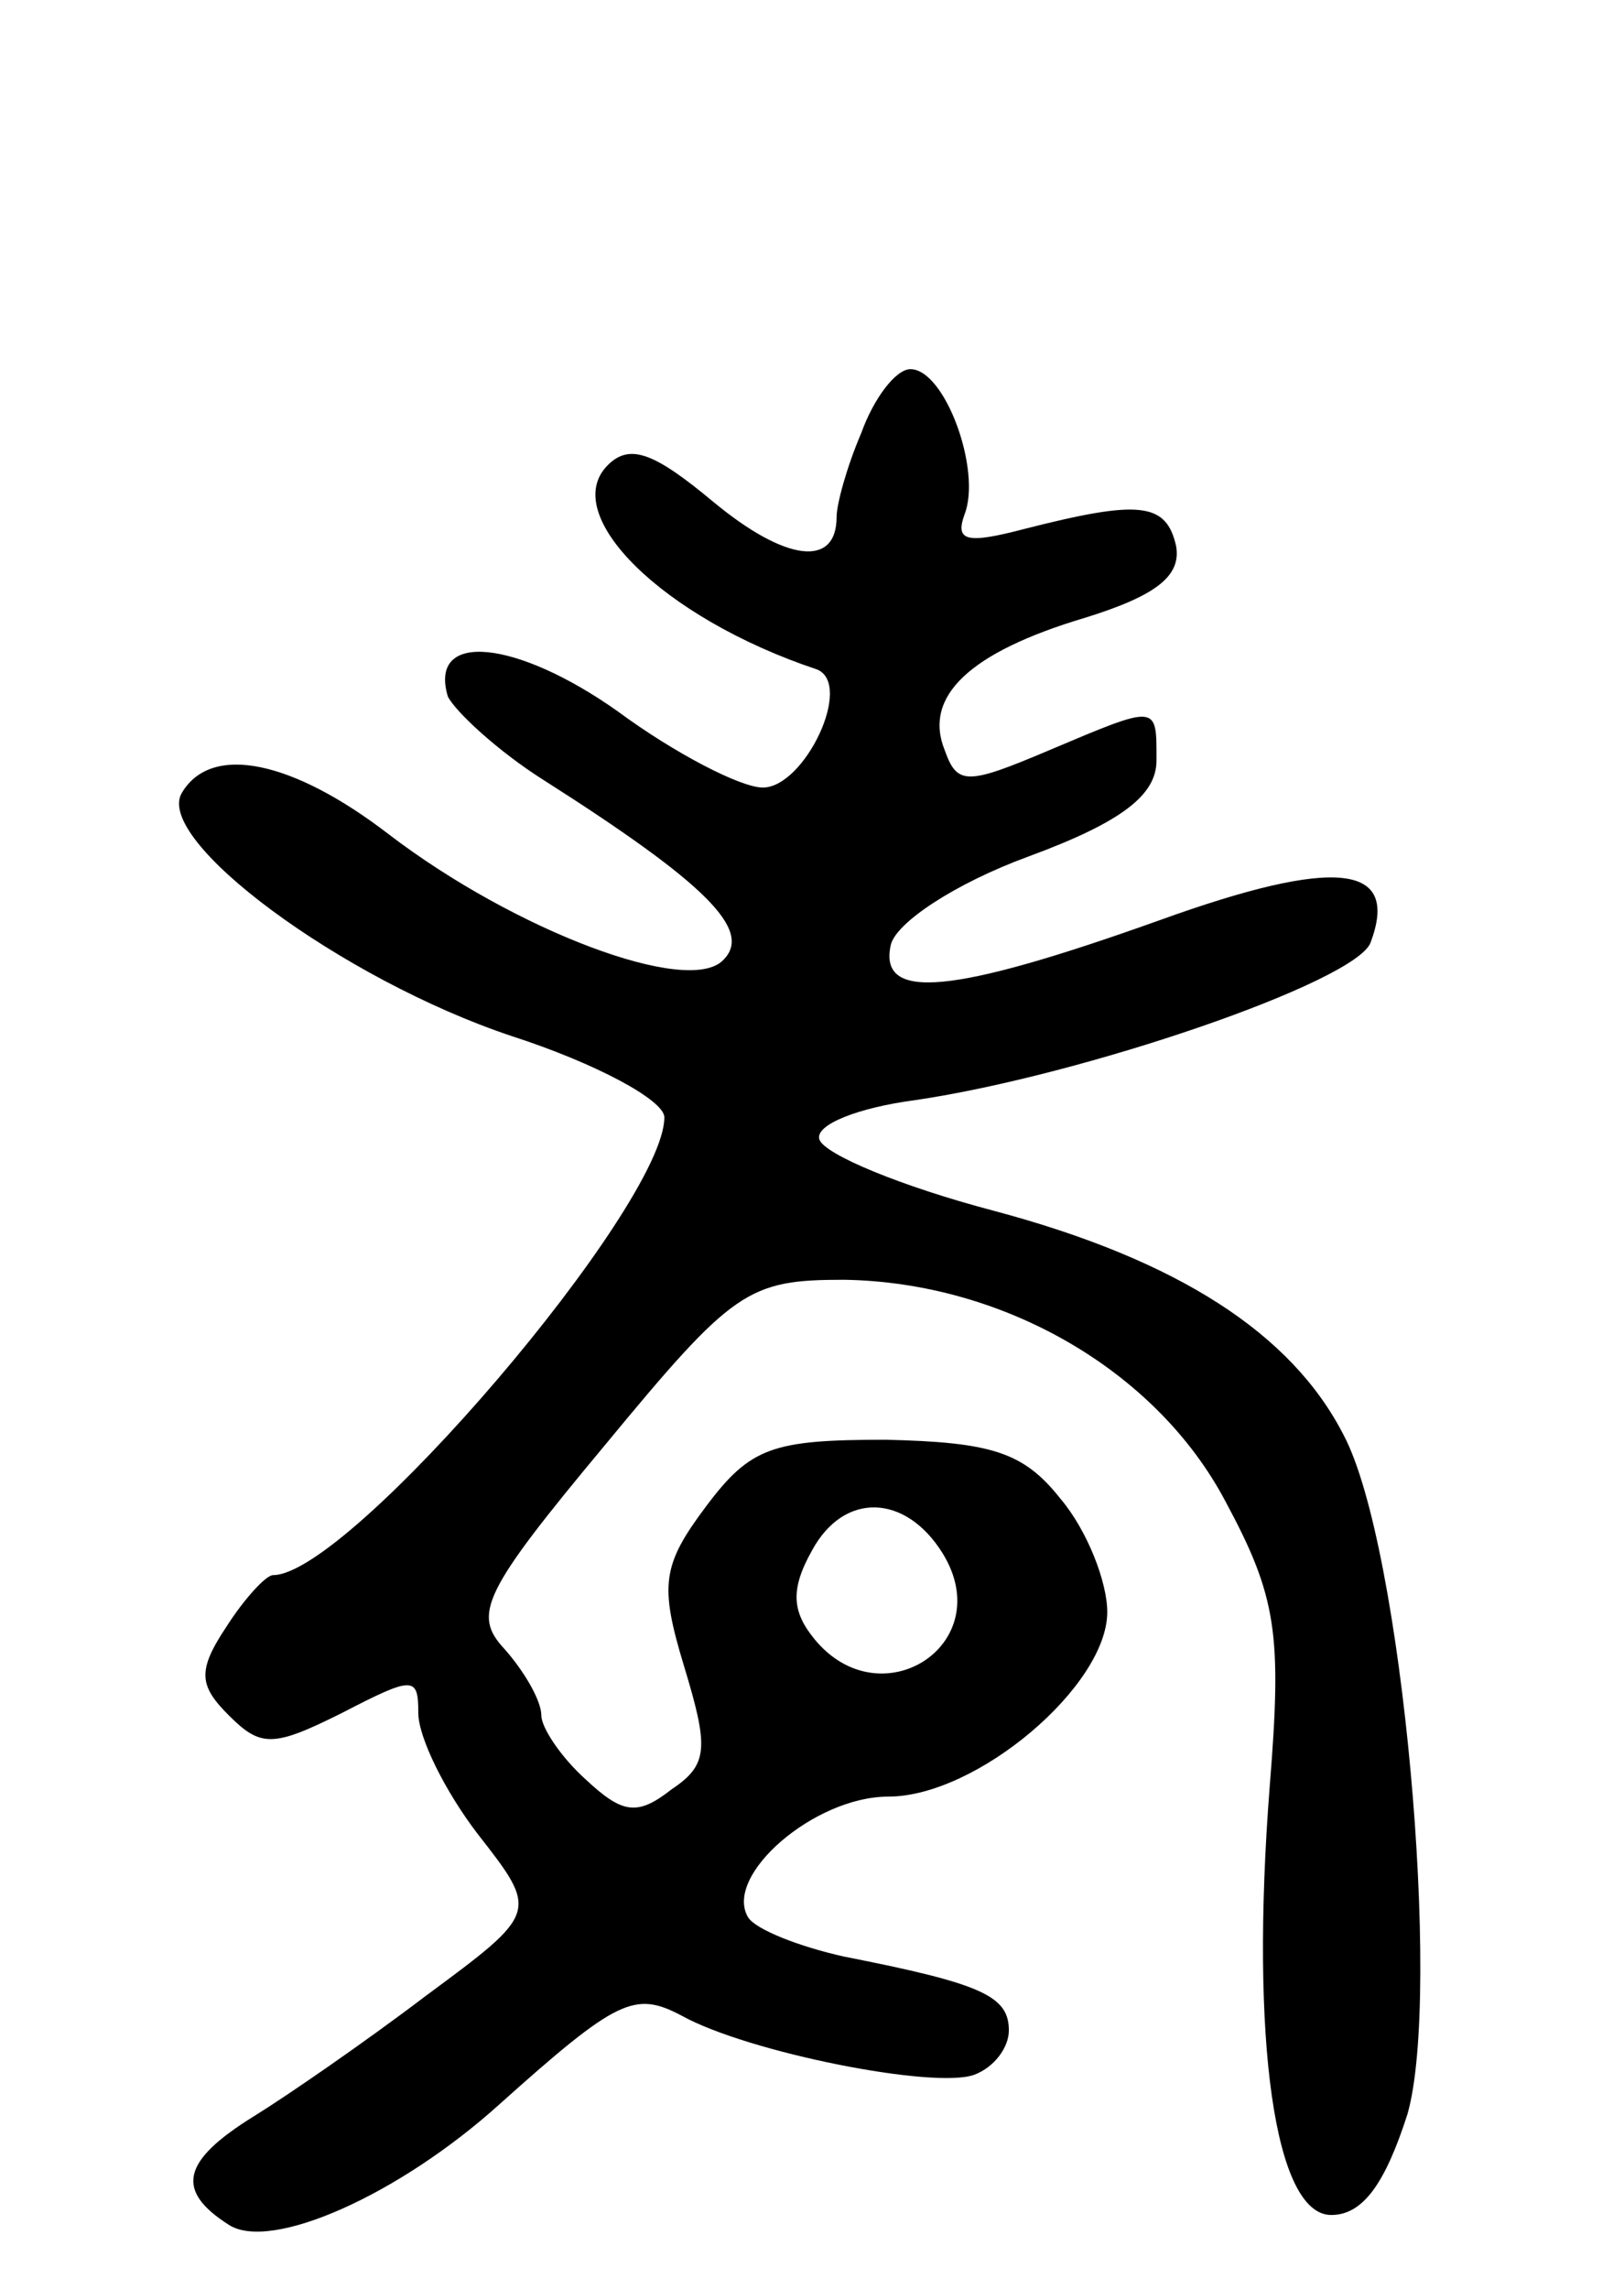 <svg version="1.0" xmlns="http://www.w3.org/2000/svg"
 width="66pt" height="93pt" viewBox="0 0 66 93"
 preserveAspectRatio="xMidYMid meet">
<g transform="translate(0,93) scale(0.1,-0.1)"
fill="#000000" stroke="none">
<path d="M350 754 c-6 -14 -10 -29 -10 -34 0 -21 -21 -18 -50 6 -24 20 -34 24
-43 15 -20 -20 22 -62 85 -83 15 -6 -5 -48 -22 -48 -9 0 -36 14 -59 31 -41 29
-77 33 -69 6 3 -6 20 -22 39 -34 66 -42 85 -61 73 -73 -14 -15 -85 12 -136 51
-39 30 -72 37 -84 17 -12 -19 65 -76 134 -99 34 -11 62 -26 62 -33 0 -36 -128
-186 -159 -186 -3 0 -12 -10 -19 -21 -12 -18 -11 -24 1 -36 13 -13 18 -13 46
1 29 15 31 15 31 0 0 -10 11 -32 24 -49 25 -32 25 -32 -21 -66 -25 -19 -57
-41 -70 -49 -29 -18 -32 -30 -10 -44 17 -11 69 12 110 49 48 43 55 46 74 36
27 -15 103 -30 119 -24 8 3 14 11 14 18 0 14 -11 19 -67 30 -18 4 -36 11 -39
16 -10 17 27 49 57 49 36 0 89 45 89 75 0 12 -8 33 -19 46 -15 19 -28 23 -71
24 -46 0 -55 -3 -73 -27 -18 -24 -19 -32 -9 -65 10 -33 10 -40 -5 -50 -14 -11
-20 -10 -35 4 -10 9 -18 21 -18 26 0 6 -7 18 -15 27 -13 14 -9 23 41 83 52 63
58 67 97 67 65 -1 127 -37 155 -90 21 -39 23 -54 18 -116 -8 -103 2 -174 25
-174 13 0 22 13 31 41 14 49 -2 231 -26 276 -21 41 -67 71 -142 91 -38 10 -69
23 -71 29 -2 6 16 13 39 16 68 10 179 48 185 64 12 32 -14 35 -86 9 -84 -30
-114 -33 -109 -10 2 9 26 25 56 36 38 14 52 25 52 39 0 23 1 23 -44 4 -33 -14
-37 -14 -42 0 -9 22 10 40 57 54 29 9 39 17 37 29 -4 18 -15 19 -62 7 -23 -6
-28 -5 -24 6 7 18 -8 59 -22 59 -6 0 -15 -12 -20 -26z m33 -455 c23 -37 -25
-68 -52 -35 -9 11 -10 20 -1 36 13 24 38 23 53 -1z"/>
</g>
</svg>
